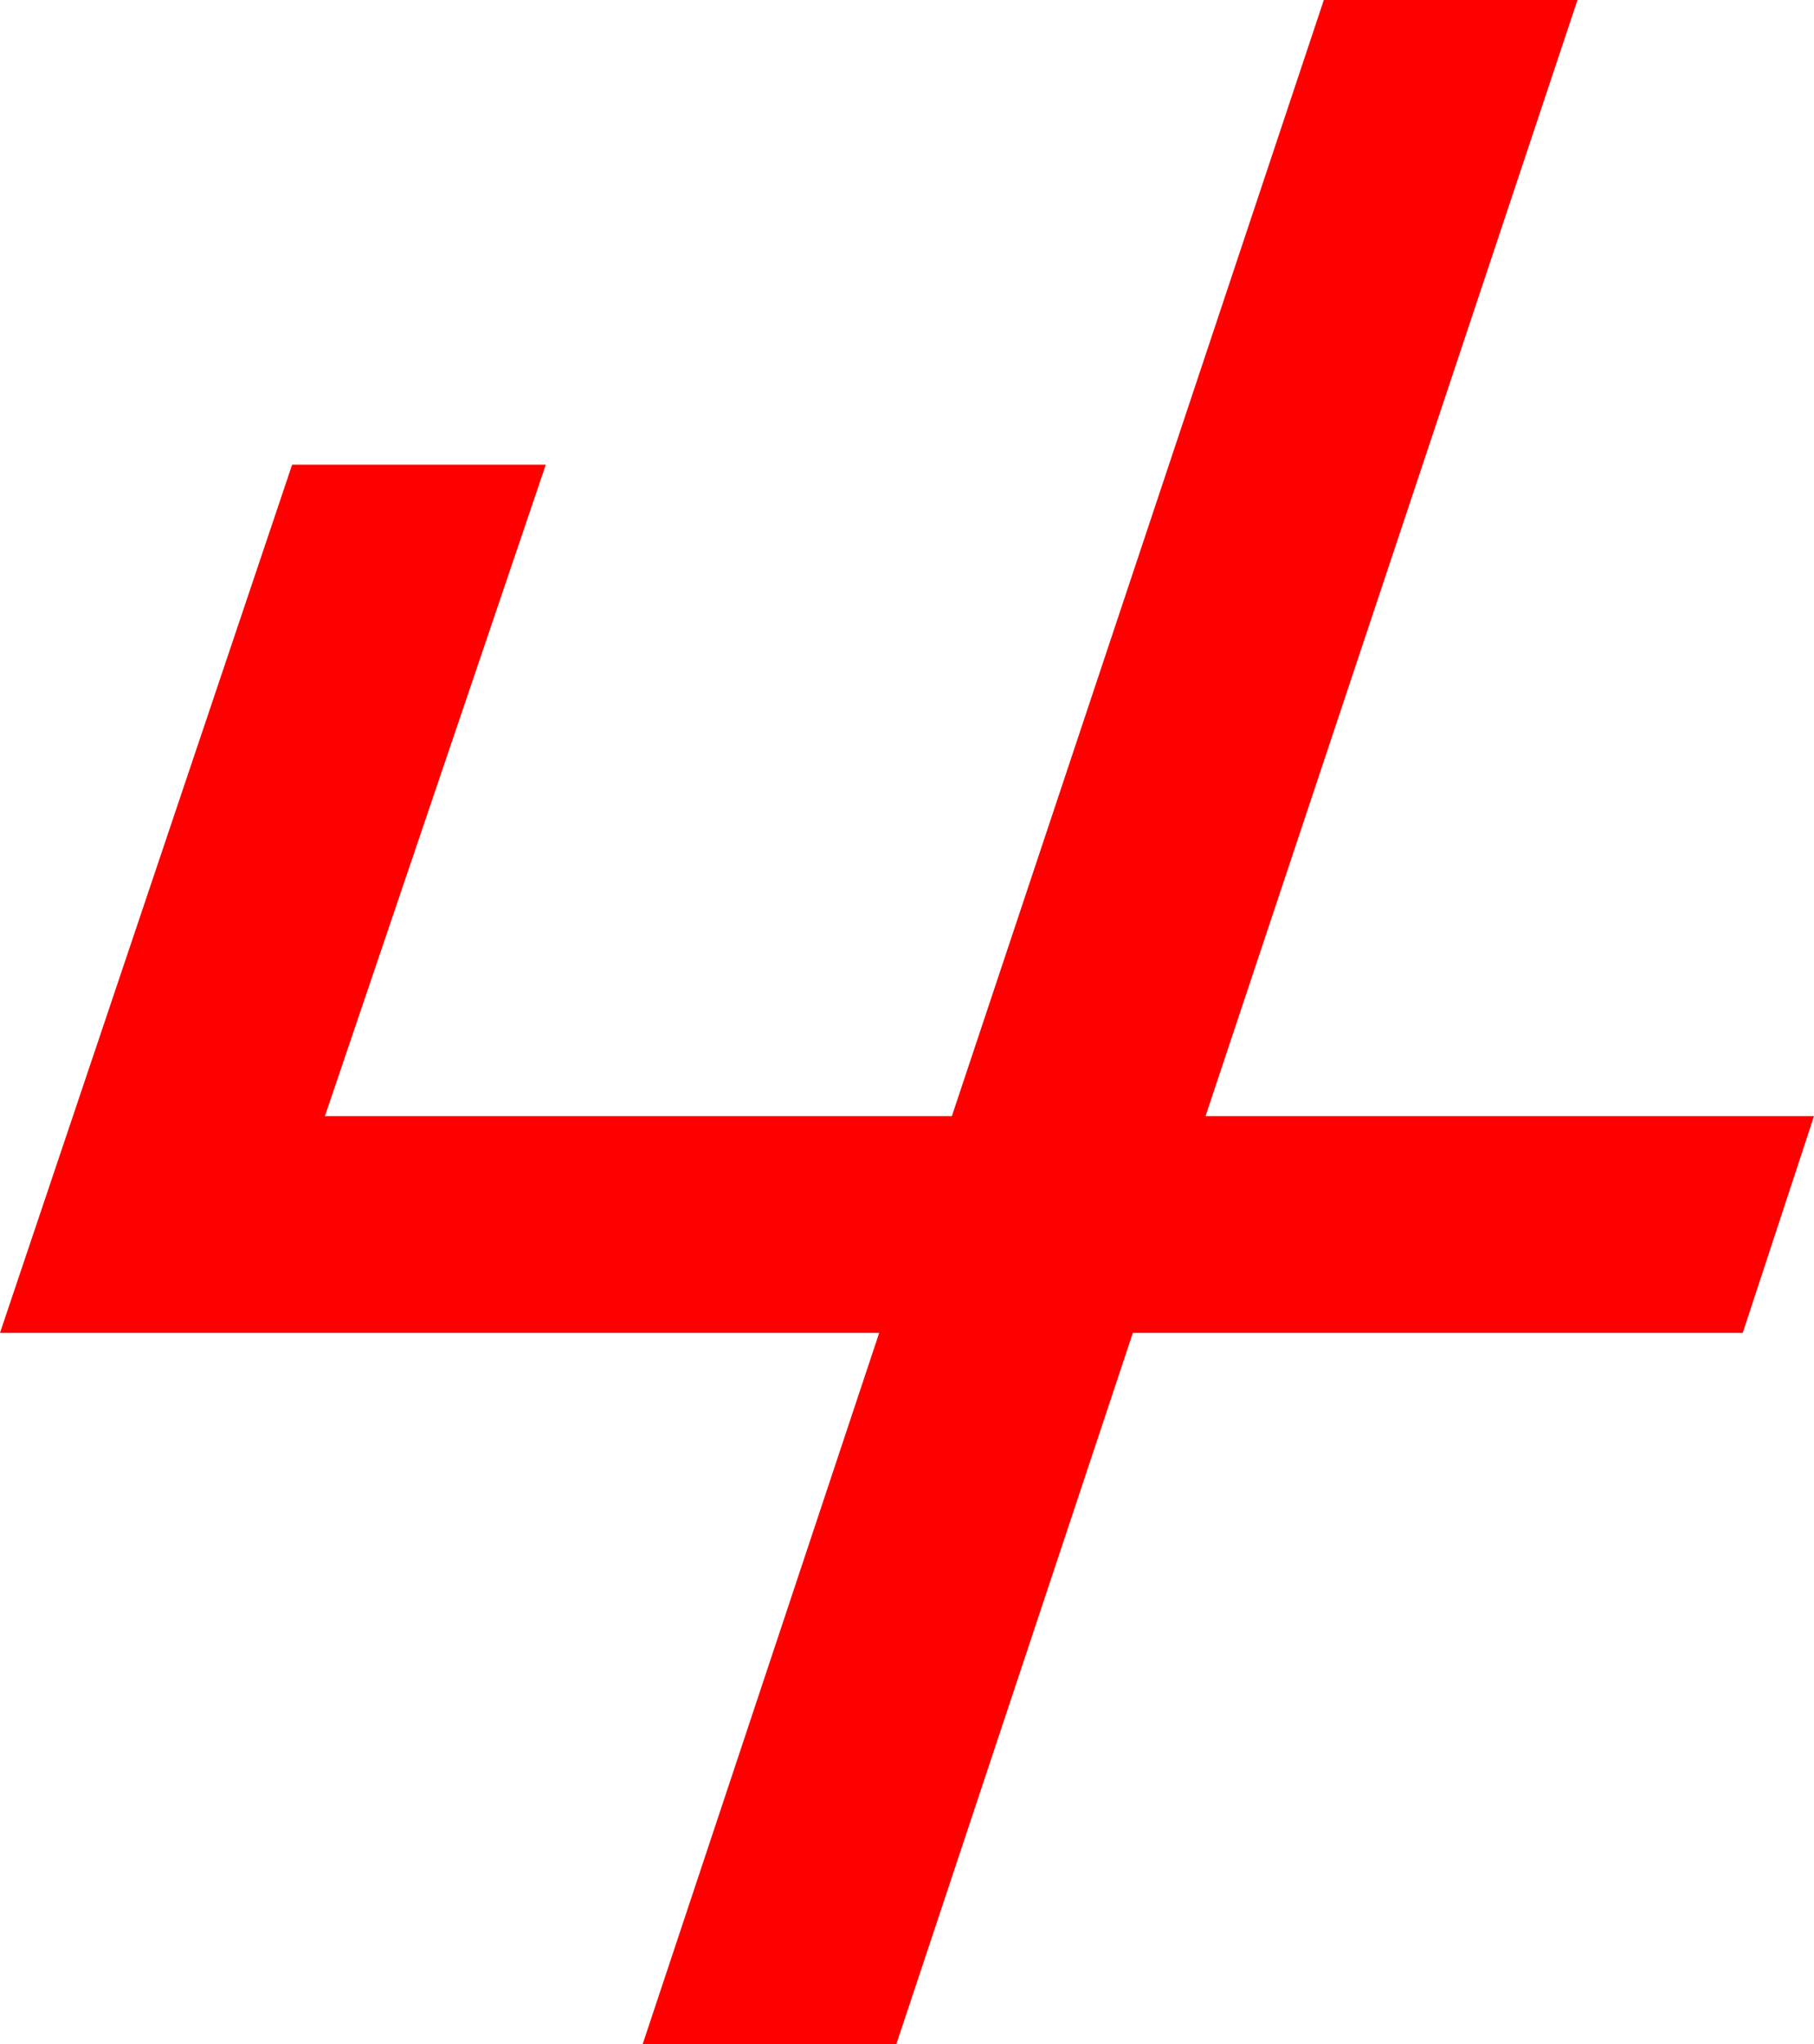 <?xml version="1.0" encoding="utf-8"?>
<!DOCTYPE svg PUBLIC "-//W3C//DTD SVG 1.1//EN" "http://www.w3.org/Graphics/SVG/1.1/DTD/svg11.dtd">
<svg width="37.295" height="42.012" xmlns="http://www.w3.org/2000/svg" xmlns:xlink="http://www.w3.org/1999/xlink" xmlns:xml="http://www.w3.org/XML/1998/namespace" version="1.1">
  <g>
    <g>
      <path style="fill:#FF0000;fill-opacity:1" d="M27.217,0L32.432,0 24.785,22.939 37.295,22.939 35.83,27.393 23.291,27.393 18.428,42.012 13.213,42.012 18.076,27.393 0,27.393 6.006,9.551 11.221,9.551 6.68,22.939 19.57,22.939 27.217,0z" />
    </g>
  </g>
</svg>